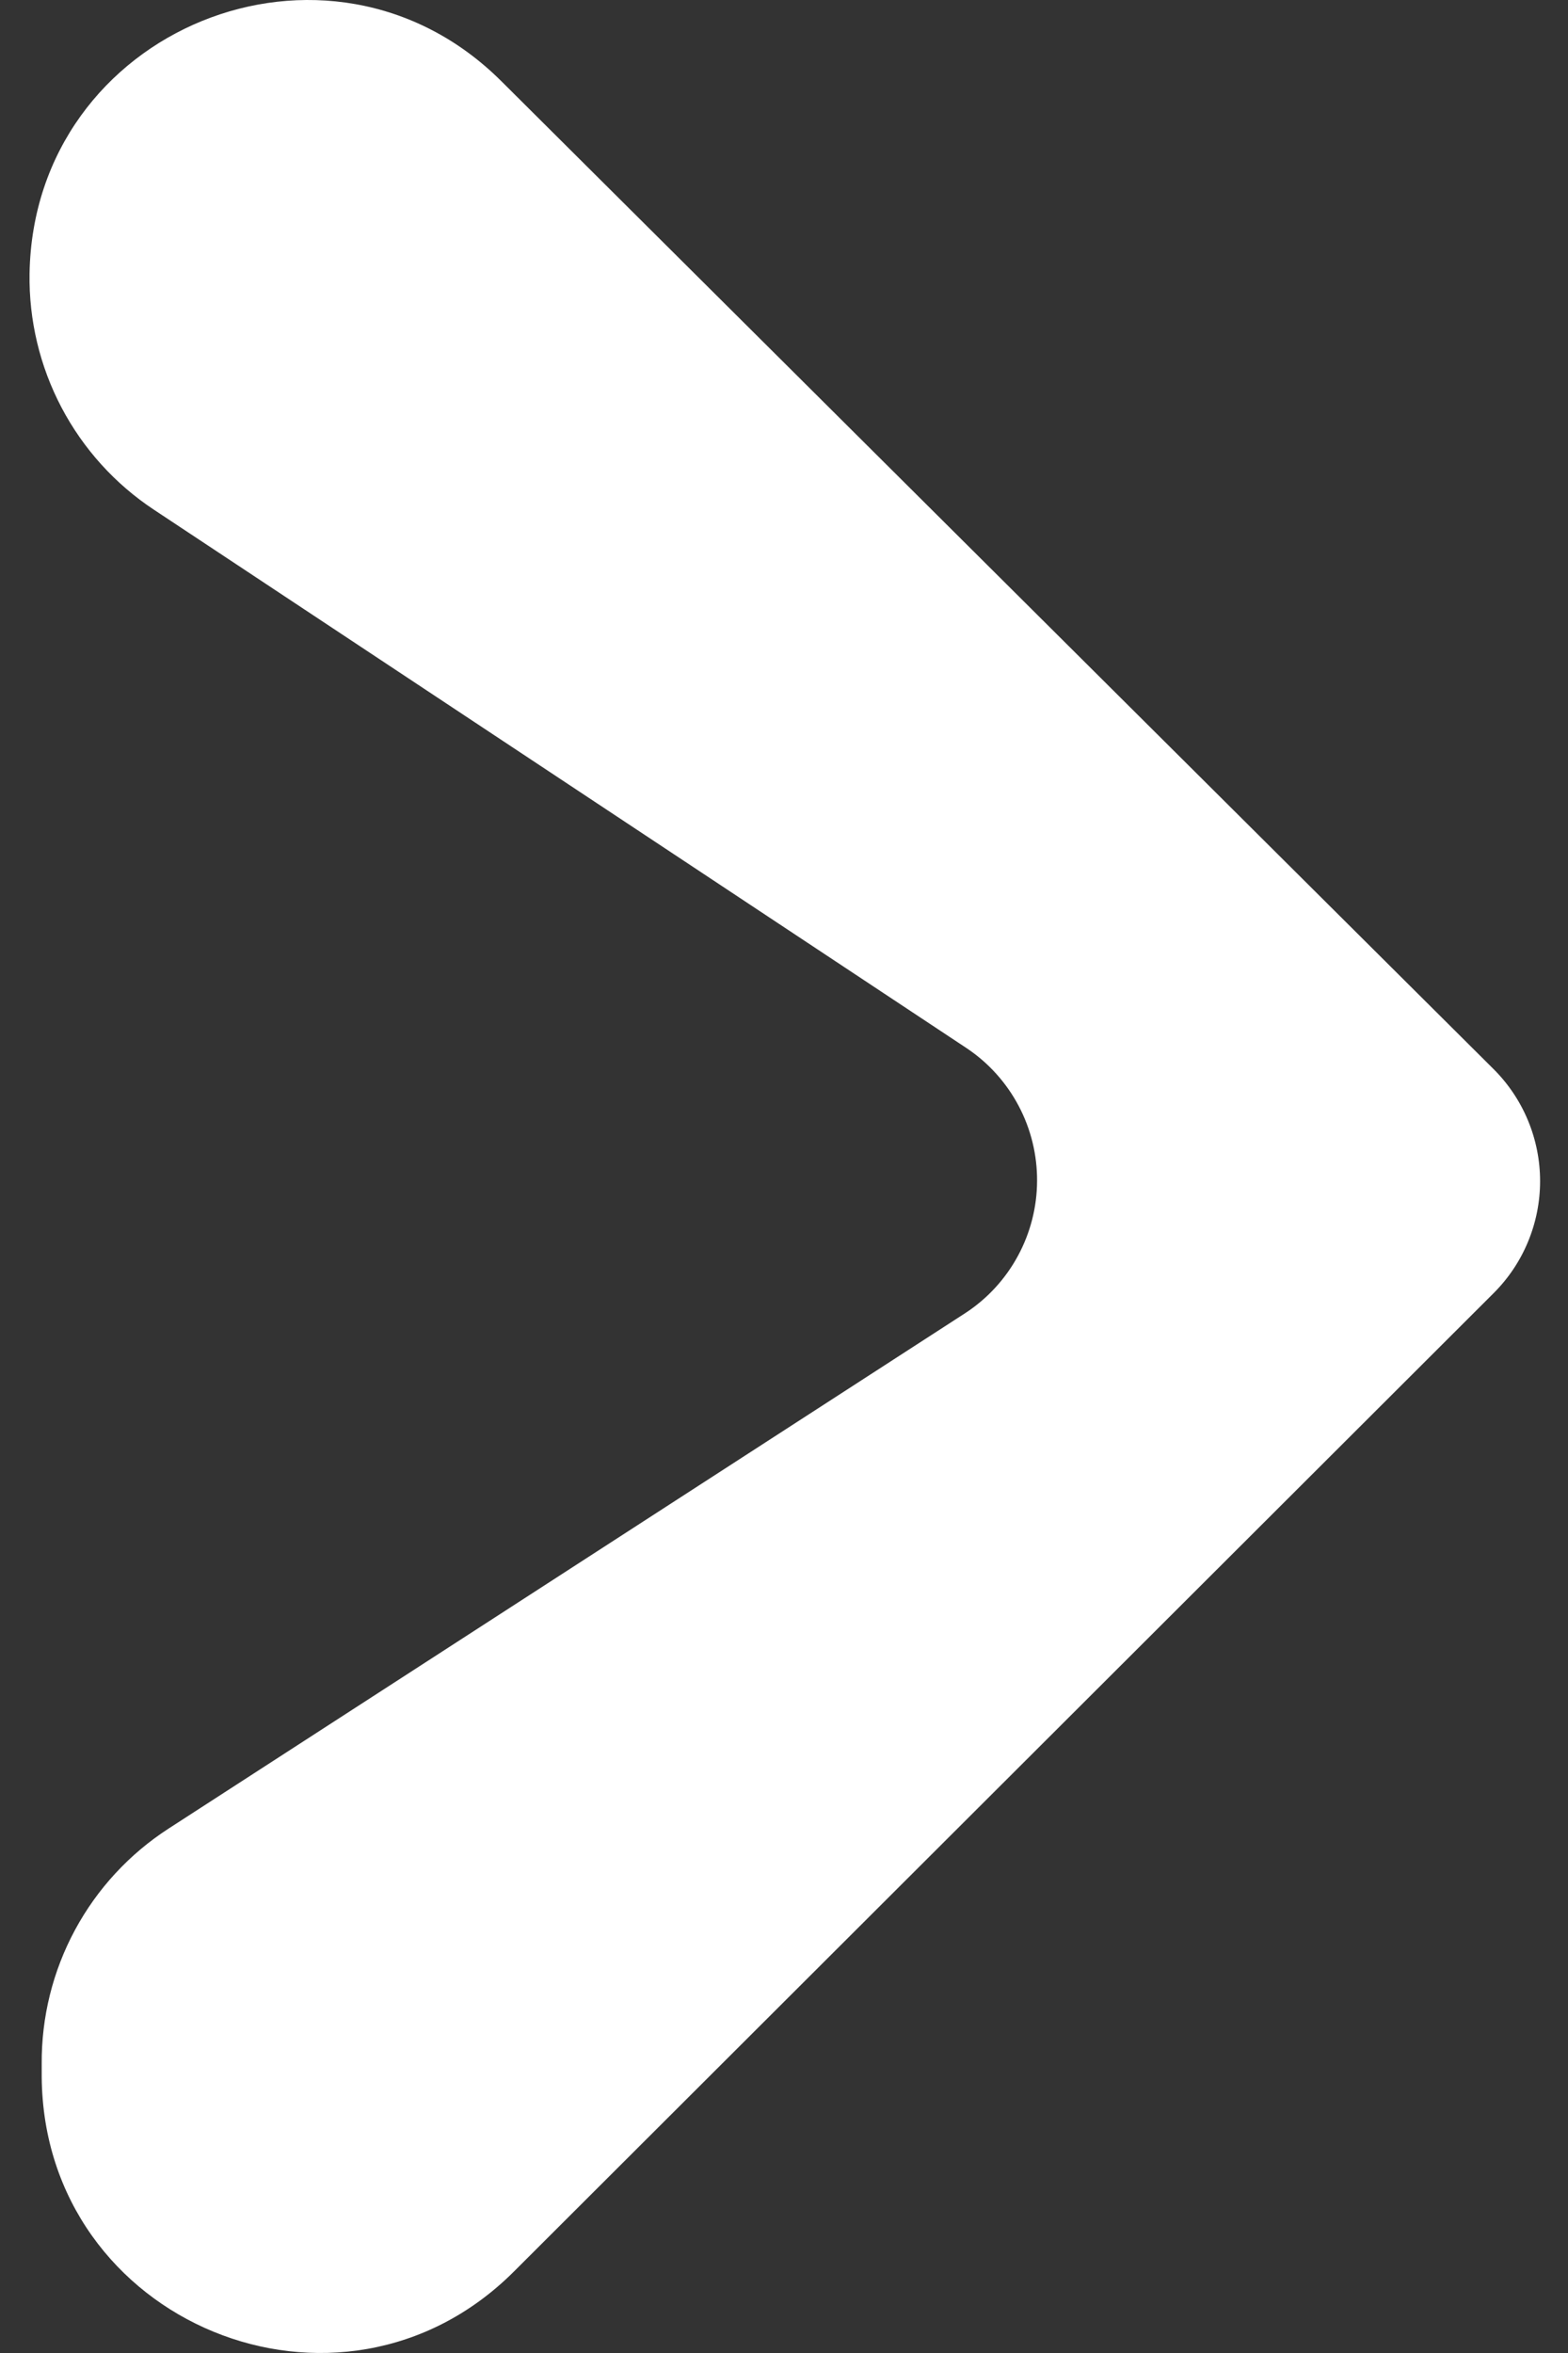 <svg width="40" height="60" viewBox="0 0 40 60" fill="none" xmlns="http://www.w3.org/2000/svg">
<rect x="0" y="0" width="40" height="60" fill="#333333" stroke="none"/>
<path d="M0.754 6.973C0.735 8.163 1.015 9.338 1.569 10.391C2.123 11.443 2.932 12.339 3.923 12.995L24.67 26.735C25.223 27.107 25.675 27.611 25.987 28.201C26.299 28.791 26.46 29.449 26.456 30.117C26.453 30.784 26.284 31.441 25.966 32.027C25.648 32.614 25.19 33.112 24.633 33.478L4.3 46.628C3.3 47.275 2.479 48.163 1.913 49.213C1.347 50.262 1.055 51.437 1.064 52.63V52.967C1.118 59.239 8.676 62.347 13.109 57.924L38.104 32.973C38.479 32.599 38.777 32.154 38.98 31.664C39.183 31.174 39.288 30.649 39.288 30.119C39.288 29.588 39.183 29.063 38.98 28.573C38.777 28.083 38.479 27.638 38.104 27.264L12.789 2.07C8.376 -2.326 0.859 0.735 0.754 6.973Z" fill="white"/>
</svg>
